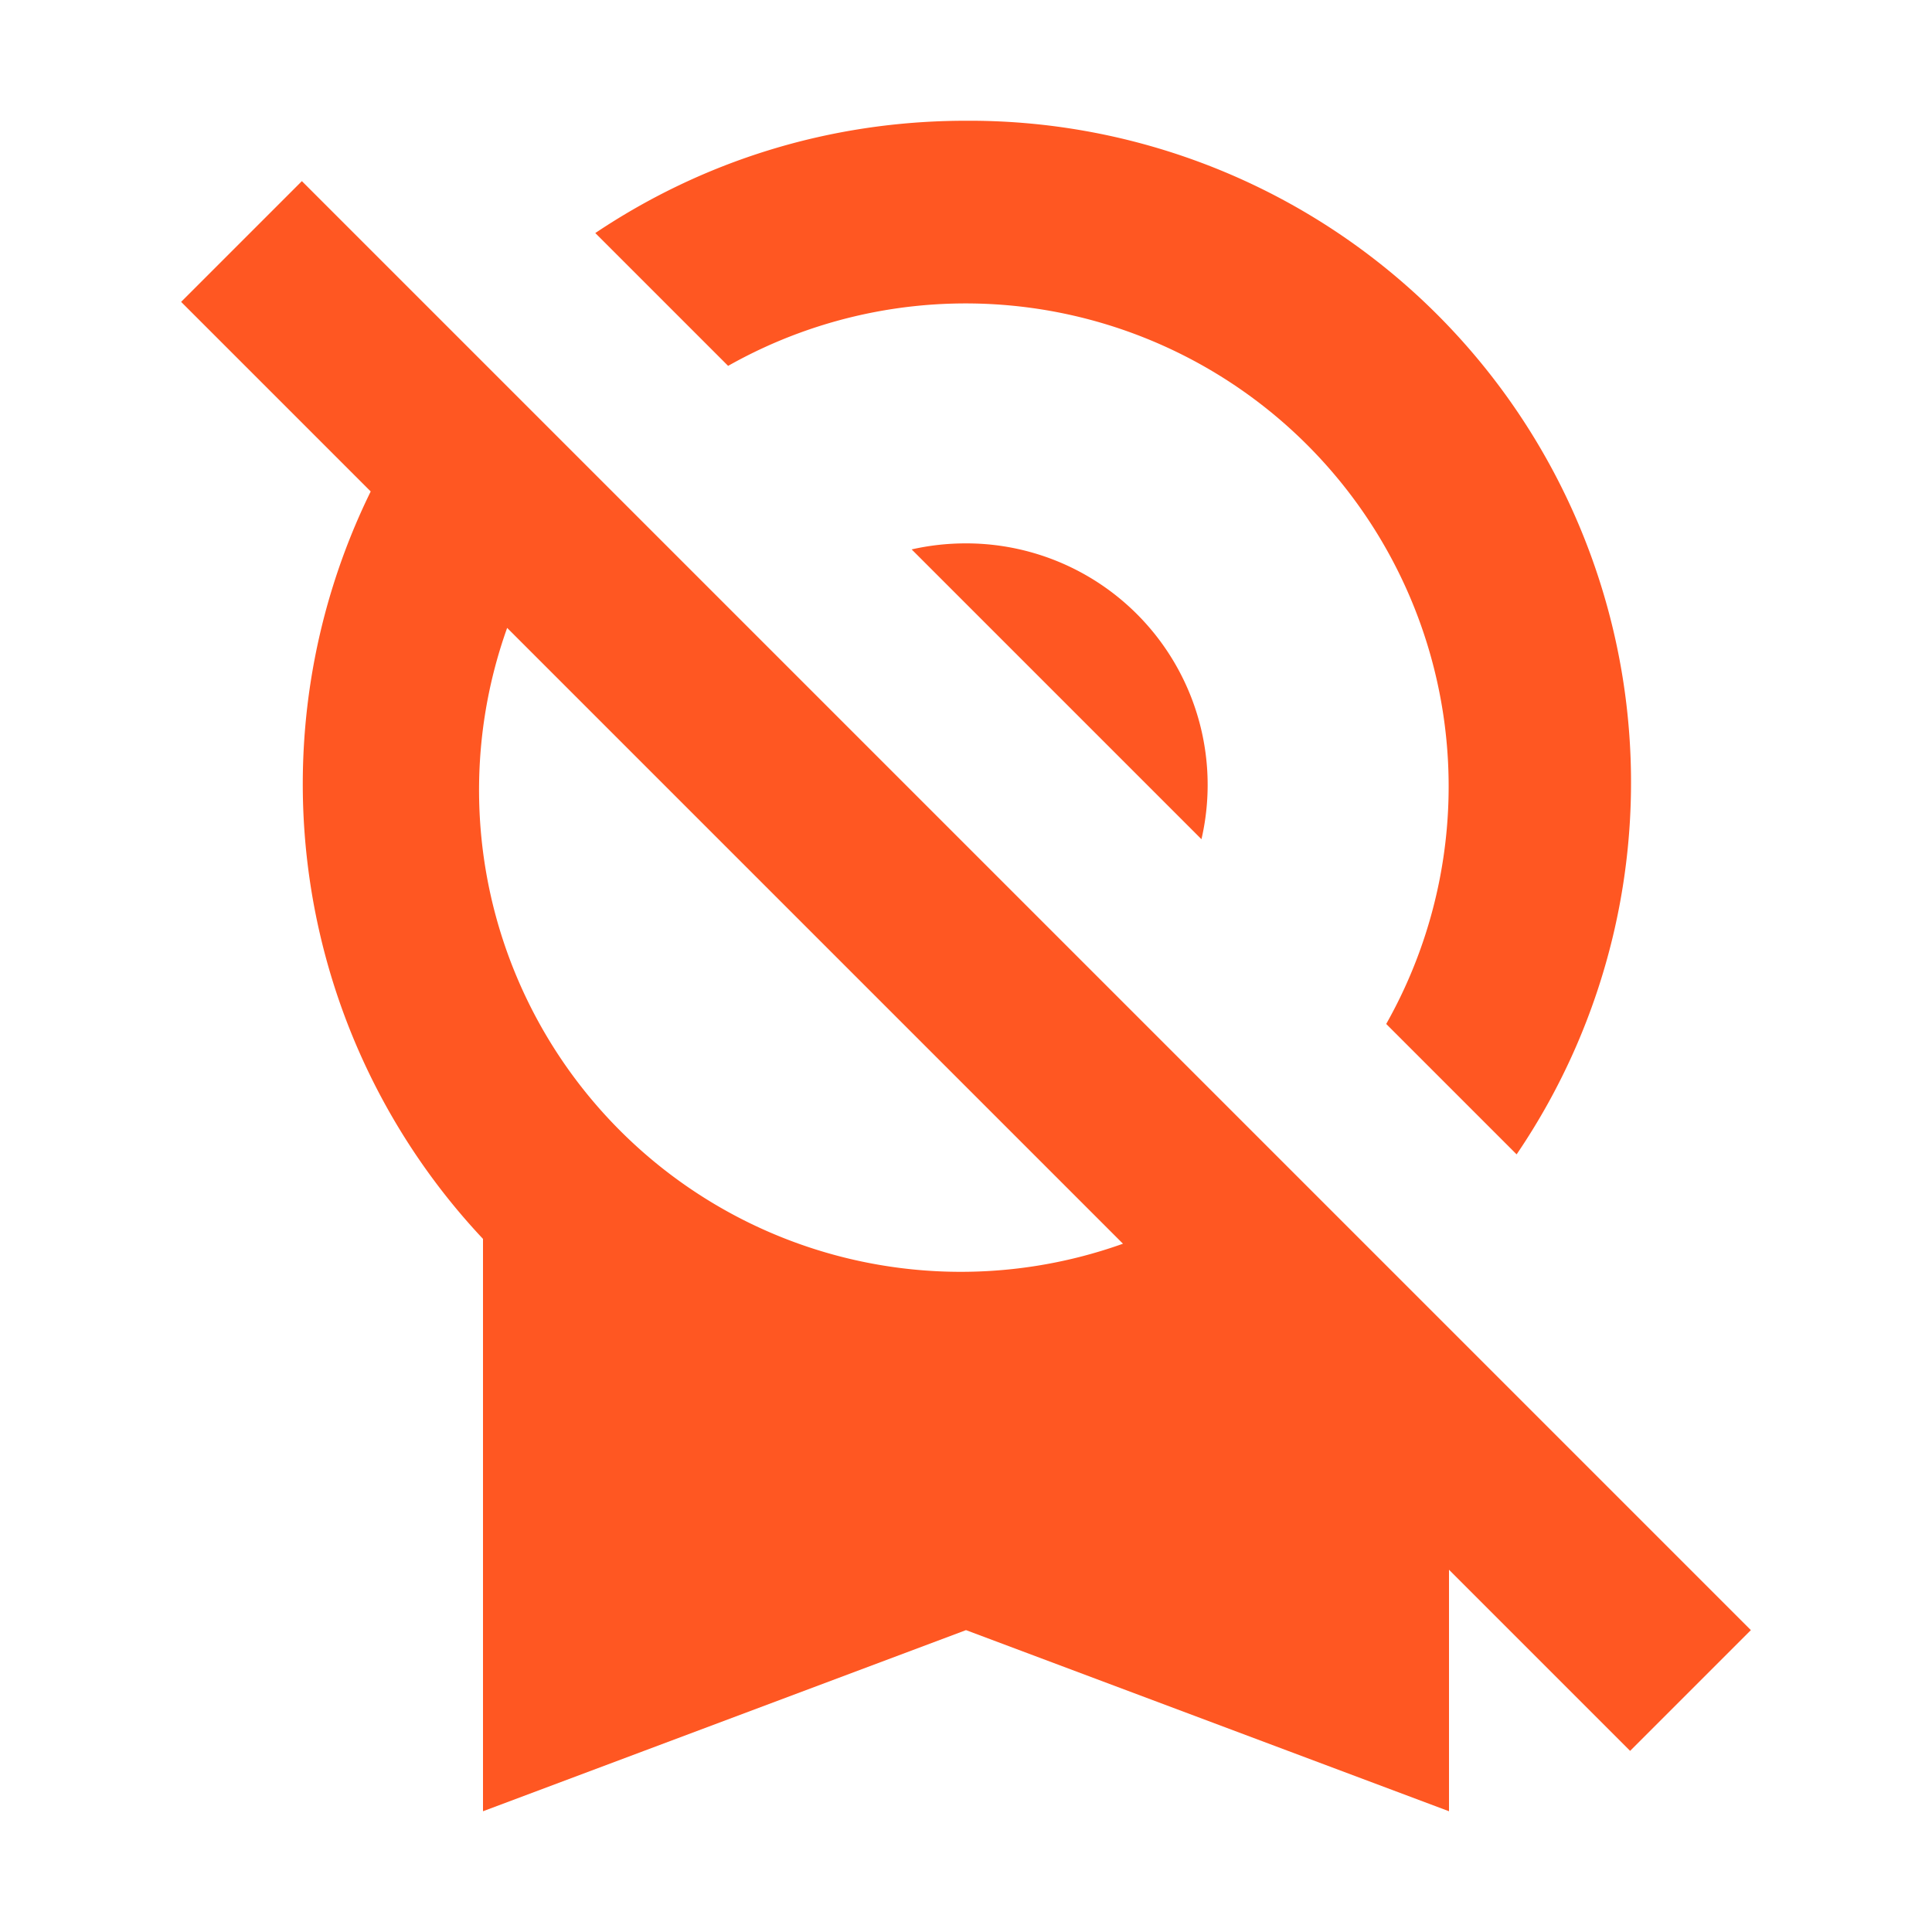 <svg xmlns="http://www.w3.org/2000/svg" viewBox="0 0 16 16"><path fill="#ff5722" d="m2.5 1.5-1 1 1.57 1.57A5.5 5.5 0 0 0 4 10.26V15l4-1.5 4 1.5v-2l1.5 1.5 1-1zM8 1c-1.14 0-2.19.34-3.07.93l1.1 1.1a4 4 0 0 1 5.45 5.45l1.08 1.08A5.48 5.48 0 0 0 8 1m0 3.5q-.23 0-.45.05l2.4 2.4A2 2 0 0 0 8 4.5m-3.79.71L9.3 10.3a3.99 3.99 0 0 1-5.1-5.1"/></svg>